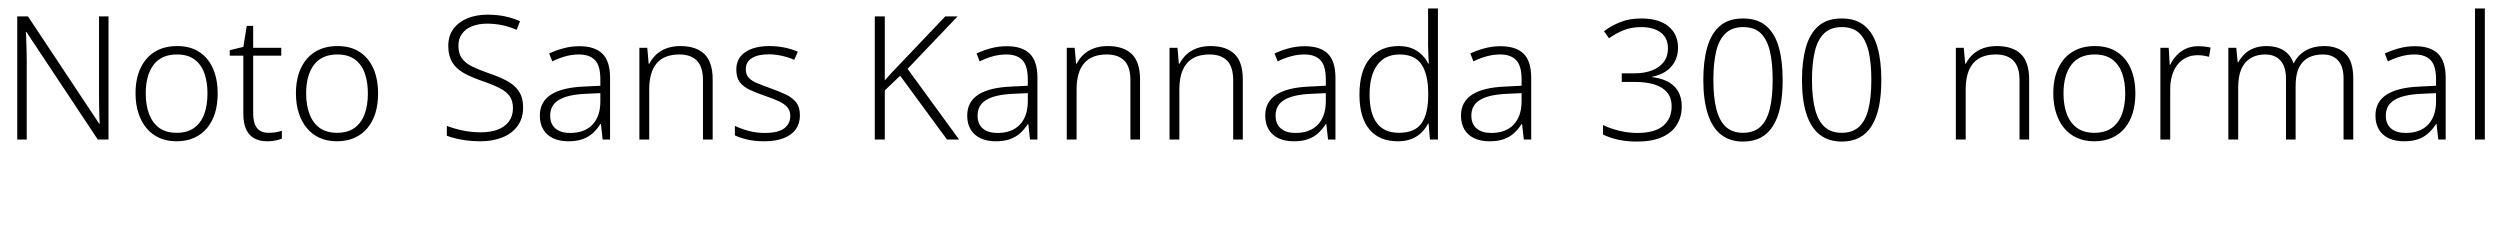 <svg xmlns="http://www.w3.org/2000/svg" xmlns:xlink="http://www.w3.org/1999/xlink" width="347.88" height="32.376"><path fill="black" d="M15.10 2.28L15.10 19.42L13.61 19.42L3.67 4.44L3.60 4.44Q3.65 5.06 3.66 5.74Q3.67 6.41 3.70 7.12Q3.72 7.82 3.72 8.59L3.72 8.59L3.72 19.42L2.40 19.42L2.40 2.28L3.89 2.28L13.80 17.21L13.87 17.21Q13.85 16.70 13.82 16.01Q13.80 15.31 13.79 14.56Q13.78 13.80 13.78 13.15L13.78 13.15L13.78 2.28L15.10 2.28ZM30.29 13.01L30.29 13.01Q30.29 14.52 29.92 15.73Q29.54 16.94 28.81 17.82Q28.08 18.70 27.01 19.18Q25.94 19.66 24.55 19.66L24.55 19.66Q23.23 19.66 22.18 19.19Q21.12 18.72 20.39 17.84Q19.66 16.97 19.26 15.74Q18.86 14.52 18.86 13.01L18.86 13.01Q18.86 10.94 19.56 9.47Q20.26 7.99 21.55 7.20Q22.85 6.41 24.65 6.41L24.65 6.41Q26.50 6.41 27.74 7.24Q28.99 8.06 29.64 9.54Q30.29 11.02 30.29 13.01ZM20.28 13.01L20.28 13.01Q20.28 14.64 20.75 15.88Q21.22 17.11 22.16 17.80Q23.11 18.48 24.58 18.48L24.58 18.48Q26.06 18.48 27.01 17.80Q27.96 17.11 28.42 15.88Q28.87 14.64 28.87 13.01L28.87 13.01Q28.87 11.42 28.44 10.20Q28.01 8.98 27.07 8.28Q26.14 7.58 24.62 7.58L24.62 7.58Q22.46 7.58 21.37 9.02Q20.28 10.46 20.28 13.01ZM37.37 18.48L37.37 18.48Q37.92 18.48 38.40 18.40Q38.88 18.31 39.22 18.19L39.22 18.19L39.22 19.30Q38.86 19.44 38.33 19.55Q37.80 19.66 37.20 19.66L37.20 19.66Q36.14 19.66 35.40 19.26Q34.66 18.86 34.26 18.02Q33.86 17.18 33.86 15.86L33.86 15.86L33.86 7.75L31.97 7.75L31.97 6.98L33.86 6.53L34.34 3.60L35.23 3.60L35.23 6.65L39.14 6.65L39.14 7.75L35.23 7.75L35.23 15.79Q35.23 17.11 35.75 17.80Q36.26 18.48 37.37 18.48ZM52.61 13.01L52.61 13.01Q52.61 14.52 52.24 15.73Q51.86 16.94 51.13 17.82Q50.40 18.70 49.33 19.18Q48.26 19.66 46.87 19.66L46.87 19.66Q45.55 19.66 44.50 19.19Q43.44 18.72 42.71 17.84Q41.98 16.97 41.58 15.74Q41.18 14.52 41.18 13.01L41.18 13.01Q41.18 10.94 41.88 9.47Q42.58 7.99 43.87 7.20Q45.17 6.41 46.97 6.41L46.97 6.41Q48.82 6.41 50.06 7.24Q51.31 8.06 51.96 9.54Q52.61 11.02 52.61 13.01ZM42.60 13.01L42.60 13.01Q42.60 14.64 43.07 15.88Q43.54 17.11 44.48 17.80Q45.43 18.48 46.90 18.48L46.90 18.48Q48.38 18.48 49.33 17.80Q50.28 17.11 50.74 15.88Q51.19 14.64 51.19 13.01L51.19 13.01Q51.19 11.42 50.76 10.20Q50.33 8.98 49.39 8.28Q48.46 7.58 46.94 7.58L46.94 7.58Q44.78 7.58 43.69 9.02Q42.60 10.46 42.60 13.01ZM72.79 14.95L72.79 14.95Q72.79 16.49 72.02 17.53Q71.26 18.58 69.91 19.12Q68.57 19.66 66.86 19.66L66.86 19.66Q65.83 19.66 64.98 19.55Q64.13 19.44 63.43 19.27Q62.74 19.10 62.18 18.89L62.18 18.89L62.18 17.52Q63.10 17.88 64.31 18.14Q65.52 18.41 66.94 18.41L66.94 18.41Q68.26 18.41 69.25 18.04Q70.25 17.66 70.81 16.91Q71.38 16.15 71.38 15.05L71.38 15.05Q71.38 14.02 70.91 13.37Q70.44 12.72 69.47 12.23Q68.50 11.74 66.98 11.23L66.98 11.23Q65.90 10.85 65.05 10.44Q64.20 10.03 63.60 9.48Q63 8.93 62.69 8.17Q62.38 7.42 62.38 6.38L62.38 6.38Q62.38 4.97 63.10 4.01Q63.82 3.05 65.05 2.54Q66.29 2.04 67.85 2.04L67.85 2.04Q69.12 2.04 70.24 2.27Q71.35 2.50 72.36 2.95L72.36 2.95L71.90 4.15Q70.90 3.72 69.86 3.50Q68.83 3.29 67.80 3.29L67.80 3.29Q66.62 3.29 65.72 3.64Q64.82 3.98 64.31 4.67Q63.79 5.35 63.79 6.36L63.79 6.36Q63.79 7.44 64.27 8.11Q64.75 8.78 65.68 9.24Q66.60 9.70 67.90 10.15L67.90 10.15Q69.43 10.66 70.52 11.24Q71.62 11.83 72.20 12.71Q72.79 13.58 72.79 14.95ZM80.62 6.43L80.62 6.43Q82.78 6.43 83.83 7.48Q84.89 8.52 84.89 10.82L84.89 10.82L84.89 19.42L83.86 19.42L83.62 17.26L83.54 17.26Q83.09 17.98 82.50 18.52Q81.91 19.06 81.08 19.36Q80.26 19.66 79.08 19.66L79.08 19.66Q77.86 19.66 76.97 19.24Q76.08 18.82 75.60 18.02Q75.12 17.23 75.12 16.08L75.12 16.08Q75.12 14.16 76.68 13.16Q78.24 12.17 81.22 12.05L81.22 12.05L83.54 11.93L83.54 11.04Q83.54 9.14 82.79 8.36Q82.03 7.58 80.57 7.58L80.57 7.58Q79.58 7.58 78.67 7.84Q77.76 8.09 76.85 8.54L76.85 8.54L76.42 7.44Q77.33 7.01 78.40 6.72Q79.46 6.43 80.62 6.43ZM83.54 12.96L81.38 13.06Q78.96 13.18 77.76 13.91Q76.56 14.64 76.56 16.08L76.56 16.08Q76.56 17.26 77.29 17.88Q78.02 18.50 79.32 18.50L79.32 18.50Q81.34 18.50 82.43 17.36Q83.52 16.22 83.54 14.21L83.54 14.21L83.54 12.96ZM94.68 6.41L94.68 6.41Q96.86 6.41 98.02 7.52Q99.17 8.64 99.17 11.06L99.17 11.06L99.17 19.42L97.82 19.42L97.82 11.16Q97.82 9.31 96.98 8.45Q96.14 7.58 94.54 7.58L94.54 7.58Q92.42 7.58 91.38 8.81Q90.34 10.03 90.34 12.46L90.34 12.46L90.34 19.42L88.97 19.42L88.97 6.65L90.07 6.65L90.26 8.86L90.36 8.86Q90.72 8.14 91.32 7.58Q91.92 7.03 92.76 6.72Q93.60 6.41 94.68 6.41ZM111.31 16.03L111.31 16.03Q111.31 17.18 110.74 17.99Q110.16 18.79 109.06 19.22Q107.95 19.66 106.37 19.66L106.37 19.66Q105.02 19.66 104.00 19.42Q102.98 19.18 102.26 18.84L102.26 18.84L102.26 17.52Q103.13 17.93 104.20 18.22Q105.26 18.50 106.39 18.50L106.39 18.50Q108.29 18.50 109.13 17.86Q109.97 17.21 109.97 16.13L109.97 16.13Q109.97 15.41 109.57 14.94Q109.18 14.47 108.40 14.10Q107.62 13.73 106.46 13.34L106.46 13.34Q105.29 12.94 104.38 12.52Q103.46 12.10 102.96 11.45Q102.46 10.80 102.46 9.67L102.46 9.67Q102.46 8.11 103.70 7.26Q104.95 6.41 107.04 6.41L107.04 6.41Q108.19 6.41 109.20 6.62Q110.21 6.84 111.02 7.20L111.02 7.20L110.52 8.33Q109.78 7.99 108.85 7.78Q107.93 7.56 106.97 7.56L106.97 7.56Q105.46 7.56 104.62 8.09Q103.78 8.62 103.78 9.62L103.78 9.62Q103.78 10.37 104.18 10.81Q104.59 11.26 105.37 11.58Q106.15 11.90 107.23 12.29L107.23 12.29Q108.38 12.70 109.31 13.13Q110.23 13.56 110.77 14.23Q111.31 14.90 111.31 16.03ZM126.29 9.58L133.46 19.42L131.78 19.42L125.26 10.54L123.12 12.58L123.12 19.42L121.73 19.42L121.73 2.28L123.12 2.28L123.12 11.18Q123.62 10.61 124.15 10.04Q124.68 9.48 125.21 8.93L125.21 8.93L131.54 2.28L133.25 2.28L126.29 9.58ZM140.09 6.43L140.09 6.43Q142.25 6.43 143.30 7.48Q144.36 8.52 144.36 10.82L144.36 10.82L144.36 19.42L143.33 19.42L143.09 17.26L143.02 17.26Q142.56 17.98 141.97 18.52Q141.38 19.06 140.56 19.36Q139.73 19.66 138.55 19.66L138.55 19.66Q137.33 19.66 136.44 19.24Q135.55 18.82 135.07 18.02Q134.59 17.23 134.59 16.08L134.59 16.08Q134.59 14.16 136.15 13.16Q137.71 12.17 140.69 12.05L140.69 12.05L143.02 11.93L143.02 11.04Q143.02 9.14 142.26 8.36Q141.50 7.58 140.04 7.58L140.04 7.58Q139.06 7.58 138.14 7.84Q137.23 8.09 136.32 8.54L136.32 8.54L135.89 7.44Q136.80 7.01 137.87 6.72Q138.94 6.43 140.09 6.43ZM143.02 12.96L140.86 13.06Q138.43 13.18 137.23 13.91Q136.03 14.64 136.03 16.08L136.03 16.08Q136.03 17.26 136.76 17.88Q137.50 18.50 138.79 18.50L138.79 18.50Q140.81 18.50 141.90 17.36Q142.99 16.22 143.02 14.21L143.02 14.21L143.02 12.96ZM154.15 6.41L154.15 6.41Q156.34 6.41 157.49 7.52Q158.64 8.64 158.64 11.06L158.64 11.06L158.64 19.42L157.30 19.42L157.30 11.16Q157.30 9.31 156.46 8.45Q155.62 7.58 154.01 7.58L154.01 7.58Q151.90 7.58 150.85 8.81Q149.81 10.03 149.81 12.46L149.81 12.46L149.81 19.42L148.44 19.42L148.44 6.65L149.54 6.65L149.74 8.86L149.83 8.86Q150.19 8.14 150.79 7.58Q151.39 7.03 152.23 6.72Q153.07 6.41 154.15 6.41ZM168.46 6.41L168.46 6.41Q170.64 6.41 171.79 7.52Q172.94 8.64 172.94 11.06L172.94 11.06L172.94 19.42L171.60 19.42L171.60 11.16Q171.60 9.31 170.76 8.45Q169.92 7.58 168.31 7.58L168.31 7.58Q166.20 7.58 165.16 8.81Q164.11 10.03 164.11 12.46L164.11 12.46L164.11 19.42L162.74 19.42L162.74 6.65L163.85 6.65L164.04 8.86L164.14 8.86Q164.50 8.14 165.10 7.58Q165.70 7.03 166.54 6.72Q167.38 6.41 168.46 6.41ZM181.56 6.43L181.56 6.43Q183.72 6.43 184.78 7.48Q185.83 8.52 185.83 10.82L185.83 10.82L185.83 19.42L184.80 19.42L184.56 17.26L184.49 17.26Q184.03 17.98 183.44 18.52Q182.86 19.06 182.03 19.36Q181.20 19.66 180.02 19.66L180.02 19.66Q178.80 19.66 177.91 19.24Q177.02 18.82 176.54 18.02Q176.06 17.23 176.06 16.08L176.06 16.08Q176.06 14.16 177.62 13.16Q179.18 12.17 182.16 12.05L182.16 12.05L184.49 11.93L184.49 11.04Q184.49 9.14 183.73 8.36Q182.98 7.58 181.51 7.58L181.51 7.58Q180.53 7.58 179.62 7.84Q178.70 8.09 177.79 8.54L177.79 8.54L177.36 7.44Q178.27 7.01 179.34 6.72Q180.41 6.43 181.56 6.43ZM184.49 12.96L182.33 13.06Q179.90 13.18 178.70 13.91Q177.50 14.64 177.50 16.08L177.50 16.08Q177.50 17.26 178.24 17.88Q178.97 18.50 180.26 18.50L180.26 18.50Q182.28 18.50 183.37 17.36Q184.46 16.22 184.49 14.21L184.49 14.21L184.49 12.96ZM194.50 19.66L194.50 19.66Q191.93 19.66 190.55 18Q189.17 16.34 189.17 13.15L189.17 13.15Q189.17 9.86 190.62 8.14Q192.07 6.41 194.62 6.41L194.62 6.41Q195.70 6.41 196.49 6.73Q197.28 7.06 197.84 7.61Q198.41 8.16 198.72 8.83L198.72 8.83L198.82 8.83Q198.79 8.28 198.76 7.58Q198.72 6.89 198.72 6.34L198.72 6.34L198.72 1.18L200.09 1.18L200.09 19.42L198.98 19.42L198.79 17.18L198.72 17.18Q198.38 17.86 197.83 18.42Q197.28 18.98 196.46 19.32Q195.65 19.66 194.50 19.66ZM194.66 18.48L194.66 18.48Q196.90 18.48 197.82 17.14Q198.74 15.79 198.74 13.25L198.74 13.25L198.74 13.03Q198.74 10.39 197.82 8.99Q196.90 7.58 194.76 7.58L194.76 7.58Q192.72 7.58 191.65 9.04Q190.58 10.49 190.58 13.18L190.58 13.18Q190.58 15.77 191.59 17.12Q192.60 18.48 194.66 18.48ZM208.80 6.43L208.80 6.43Q210.96 6.43 212.02 7.48Q213.07 8.52 213.07 10.82L213.07 10.82L213.07 19.42L212.04 19.42L211.80 17.26L211.73 17.26Q211.27 17.98 210.68 18.52Q210.10 19.06 209.27 19.36Q208.44 19.66 207.26 19.66L207.26 19.66Q206.04 19.66 205.15 19.24Q204.26 18.82 203.78 18.02Q203.30 17.23 203.30 16.08L203.30 16.08Q203.30 14.16 204.86 13.16Q206.42 12.17 209.40 12.05L209.40 12.05L211.73 11.93L211.73 11.04Q211.73 9.14 210.97 8.36Q210.22 7.58 208.75 7.58L208.75 7.58Q207.77 7.58 206.86 7.84Q205.94 8.09 205.03 8.54L205.03 8.54L204.60 7.44Q205.51 7.01 206.58 6.72Q207.65 6.43 208.80 6.43ZM211.73 12.96L209.57 13.06Q207.14 13.18 205.94 13.91Q204.74 14.64 204.74 16.08L204.74 16.08Q204.74 17.26 205.48 17.88Q206.21 18.50 207.50 18.50L207.50 18.50Q209.52 18.50 210.61 17.36Q211.70 16.22 211.73 14.21L211.73 14.21L211.73 12.96ZM233.50 6.65L233.50 6.65Q233.50 7.73 233.04 8.58Q232.58 9.43 231.78 9.95Q230.98 10.46 229.90 10.68L229.90 10.68L229.90 10.73Q231.94 10.99 232.98 12.02Q234.02 13.06 234.02 14.81L234.02 14.81Q234.02 16.25 233.34 17.35Q232.66 18.46 231.28 19.08Q229.90 19.70 227.81 19.70L227.81 19.70Q226.39 19.70 225.22 19.45Q224.04 19.20 223.06 18.72L223.06 18.72L223.06 17.40Q224.04 17.88 225.31 18.19Q226.58 18.50 227.81 18.50L227.81 18.50Q230.26 18.50 231.43 17.51Q232.61 16.51 232.61 14.81L232.61 14.81Q232.61 13.58 231.97 12.84Q231.34 12.10 230.20 11.75Q229.06 11.40 227.50 11.40L227.50 11.40L225.67 11.40L225.67 10.20L227.50 10.20Q228.84 10.20 229.87 9.80Q230.90 9.41 231.50 8.64Q232.10 7.87 232.10 6.74L232.10 6.74Q232.10 5.26 231.08 4.51Q230.06 3.77 228.38 3.77L228.38 3.77Q227.02 3.77 225.94 4.20Q224.86 4.63 223.90 5.33L223.90 5.33L223.20 4.34Q224.16 3.60 225.46 3.08Q226.75 2.57 228.38 2.57L228.38 2.57Q230.83 2.57 232.16 3.66Q233.50 4.75 233.50 6.65ZM248.06 11.11L248.06 11.11Q248.06 13.20 247.74 14.80Q247.42 16.39 246.74 17.48Q246.07 18.58 245.03 19.14Q243.98 19.70 242.54 19.70L242.54 19.70Q240.72 19.70 239.48 18.73Q238.25 17.76 237.64 15.84Q237.02 13.92 237.02 11.11L237.02 11.11Q237.02 8.52 237.56 6.60Q238.10 4.68 239.32 3.62Q240.53 2.57 242.54 2.57L242.54 2.57Q244.56 2.57 245.77 3.61Q246.98 4.66 247.52 6.56Q248.06 8.47 248.06 11.11ZM238.42 11.11L238.42 11.11Q238.42 13.61 238.85 15.24Q239.28 16.87 240.19 17.68Q241.10 18.48 242.54 18.48L242.54 18.48Q244.01 18.48 244.92 17.68Q245.83 16.87 246.25 15.23Q246.67 13.58 246.67 11.11L246.67 11.11Q246.67 8.78 246.29 7.14Q245.90 5.50 245.02 4.63Q244.13 3.77 242.54 3.77L242.54 3.77Q241.01 3.77 240.10 4.66Q239.18 5.54 238.80 7.18Q238.42 8.81 238.42 11.11ZM261.79 11.11L261.79 11.11Q261.79 13.20 261.47 14.80Q261.14 16.39 260.47 17.48Q259.80 18.58 258.76 19.14Q257.71 19.70 256.27 19.70L256.27 19.70Q254.45 19.70 253.21 18.73Q251.98 17.76 251.36 15.84Q250.75 13.92 250.75 11.11L250.75 11.11Q250.75 8.52 251.29 6.60Q251.83 4.68 253.04 3.62Q254.26 2.57 256.27 2.57L256.27 2.57Q258.29 2.57 259.50 3.61Q260.71 4.66 261.25 6.56Q261.79 8.47 261.79 11.11ZM252.14 11.11L252.14 11.11Q252.14 13.61 252.58 15.24Q253.01 16.87 253.92 17.68Q254.83 18.48 256.27 18.48L256.27 18.48Q257.74 18.48 258.65 17.68Q259.56 16.87 259.98 15.23Q260.40 13.58 260.40 11.11L260.40 11.11Q260.40 8.78 260.02 7.14Q259.63 5.50 258.74 4.63Q257.86 3.77 256.27 3.77L256.27 3.77Q254.74 3.77 253.82 4.66Q252.91 5.54 252.53 7.18Q252.14 8.81 252.14 11.11ZM277.87 6.41L277.87 6.41Q280.06 6.41 281.21 7.52Q282.36 8.64 282.36 11.06L282.36 11.06L282.36 19.42L281.02 19.42L281.02 11.16Q281.02 9.31 280.18 8.45Q279.34 7.58 277.73 7.58L277.73 7.58Q275.62 7.58 274.57 8.81Q273.53 10.03 273.53 12.46L273.53 12.46L273.53 19.42L272.16 19.42L272.16 6.65L273.26 6.65L273.46 8.86L273.55 8.86Q273.91 8.14 274.51 7.58Q275.11 7.03 275.95 6.72Q276.79 6.41 277.87 6.41ZM297.14 13.01L297.14 13.01Q297.14 14.52 296.77 15.73Q296.40 16.94 295.67 17.82Q294.94 18.70 293.87 19.18Q292.80 19.66 291.41 19.66L291.41 19.66Q290.09 19.66 289.03 19.19Q287.98 18.72 287.24 17.84Q286.51 16.97 286.12 15.74Q285.72 14.52 285.72 13.01L285.72 13.01Q285.72 10.94 286.42 9.47Q287.11 7.99 288.41 7.20Q289.70 6.41 291.50 6.41L291.50 6.41Q293.35 6.41 294.60 7.24Q295.85 8.06 296.50 9.54Q297.14 11.02 297.14 13.01ZM287.14 13.01L287.14 13.01Q287.14 14.64 287.60 15.88Q288.07 17.11 289.02 17.80Q289.97 18.48 291.43 18.48L291.43 18.48Q292.92 18.48 293.87 17.80Q294.82 17.11 295.27 15.88Q295.73 14.64 295.73 13.01L295.73 13.01Q295.73 11.42 295.30 10.20Q294.86 8.98 293.93 8.28Q292.99 7.58 291.48 7.58L291.48 7.58Q289.32 7.58 288.23 9.02Q287.14 10.46 287.14 13.01ZM305.88 6.43L305.88 6.43Q306.34 6.43 306.78 6.48Q307.22 6.53 307.61 6.62L307.61 6.62L307.39 7.90Q307.01 7.80 306.62 7.74Q306.24 7.68 305.81 7.68L305.81 7.68Q304.92 7.68 304.22 8.02Q303.53 8.35 303.02 8.98Q302.52 9.60 302.26 10.46Q301.99 11.33 301.99 12.41L301.99 12.41L301.99 19.42L300.62 19.42L300.62 6.65L301.78 6.65L301.92 9.02L301.99 9.02Q302.33 8.30 302.87 7.72Q303.41 7.13 304.16 6.78Q304.92 6.43 305.88 6.43ZM323.42 6.41L323.42 6.41Q325.32 6.41 326.39 7.48Q327.46 8.54 327.46 10.90L327.46 10.90L327.46 19.42L326.11 19.42L326.11 10.94Q326.11 9.24 325.34 8.41Q324.58 7.58 323.23 7.58L323.23 7.58Q321.41 7.58 320.42 8.65Q319.44 9.72 319.44 11.95L319.44 11.95L319.44 19.42L318.10 19.42L318.10 10.94Q318.10 9.79 317.74 9.05Q317.38 8.30 316.74 7.94Q316.10 7.58 315.22 7.58L315.22 7.58Q314.02 7.58 313.18 8.09Q312.34 8.59 311.89 9.60Q311.45 10.61 311.45 12.17L311.45 12.17L311.45 19.42L310.08 19.42L310.08 6.65L311.18 6.65L311.38 8.66L311.47 8.66Q311.81 8.04 312.34 7.52Q312.86 7.01 313.63 6.71Q314.40 6.41 315.41 6.41L315.41 6.41Q316.80 6.41 317.77 7.01Q318.74 7.61 319.13 8.78L319.13 8.78L319.20 8.78Q319.75 7.66 320.84 7.03Q321.94 6.41 323.42 6.41ZM336.05 6.43L336.05 6.43Q338.21 6.43 339.26 7.48Q340.32 8.52 340.32 10.82L340.32 10.82L340.32 19.42L339.29 19.42L339.05 17.26L338.98 17.26Q338.52 17.98 337.93 18.52Q337.34 19.06 336.52 19.36Q335.69 19.66 334.51 19.66L334.51 19.66Q333.29 19.66 332.40 19.24Q331.51 18.82 331.03 18.02Q330.55 17.23 330.55 16.08L330.55 16.08Q330.55 14.16 332.11 13.16Q333.67 12.17 336.65 12.05L336.65 12.05L338.98 11.93L338.98 11.04Q338.98 9.14 338.22 8.36Q337.46 7.58 336.00 7.58L336.00 7.58Q335.02 7.58 334.10 7.84Q333.19 8.09 332.28 8.54L332.28 8.54L331.85 7.44Q332.76 7.01 333.83 6.72Q334.90 6.43 336.05 6.43ZM338.98 12.96L336.82 13.06Q334.39 13.18 333.19 13.91Q331.99 14.64 331.99 16.08L331.99 16.08Q331.99 17.26 332.72 17.88Q333.46 18.50 334.75 18.50L334.75 18.50Q336.77 18.50 337.86 17.36Q338.95 16.22 338.98 14.21L338.98 14.21L338.98 12.96ZM345.77 1.18L345.77 19.42L344.40 19.42L344.40 1.18L345.77 1.18Z"/></svg>